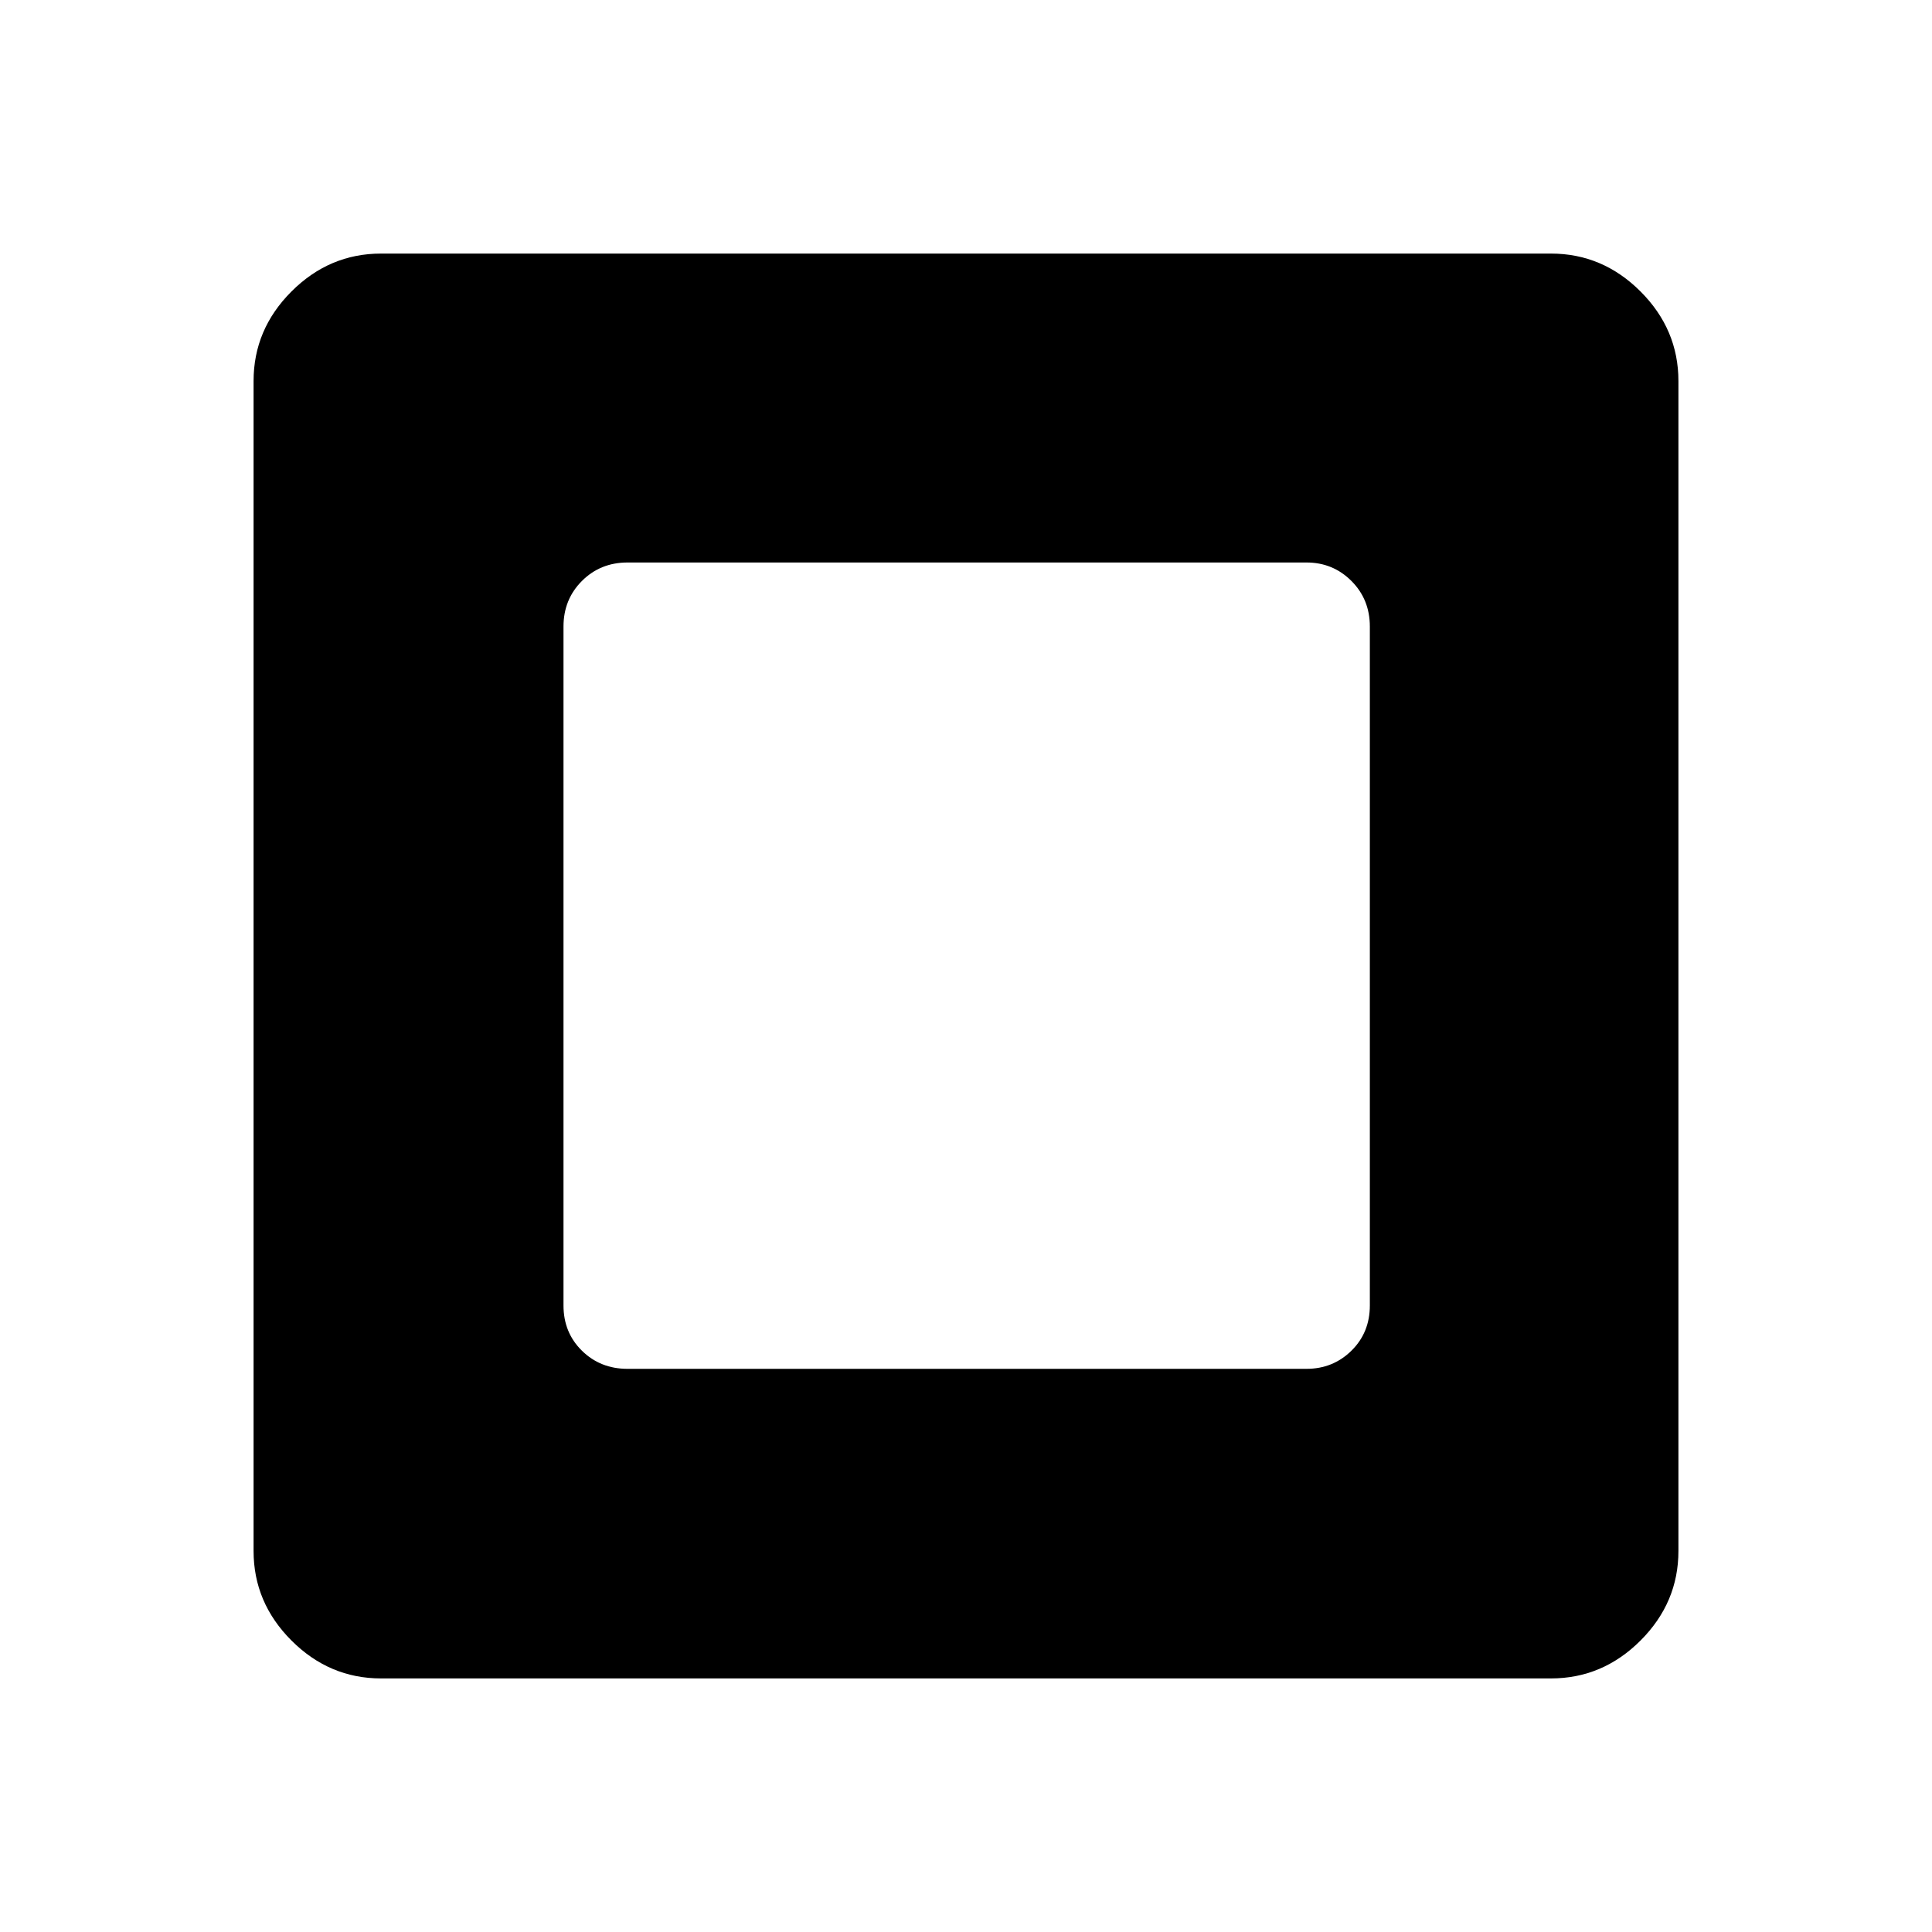 <svg xmlns="http://www.w3.org/2000/svg" height="40" viewBox="0 -960 960 960" width="40"><path d="M311.832-279.832h337.336q13.167 0 22.333-9 9.167-9 9.167-22.5v-337.336q0-13.5-9.167-22.666-9.166-9.167-22.333-9.167H311.832q-13.5 0-22.666 9.167-9.167 9.166-9.167 22.666v337.336q0 13.5 9.167 22.5 9.166 9 22.666 9ZM189.333-126q-25.667 0-44.5-18.833T126-189.333v-581.334q0-25.667 18.833-44.5t44.5-18.833h581.334q25.667 0 44.5 18.833t18.833 44.5v581.334q0 25.667-18.833 44.5T770.667-126H189.333Z"/></svg>